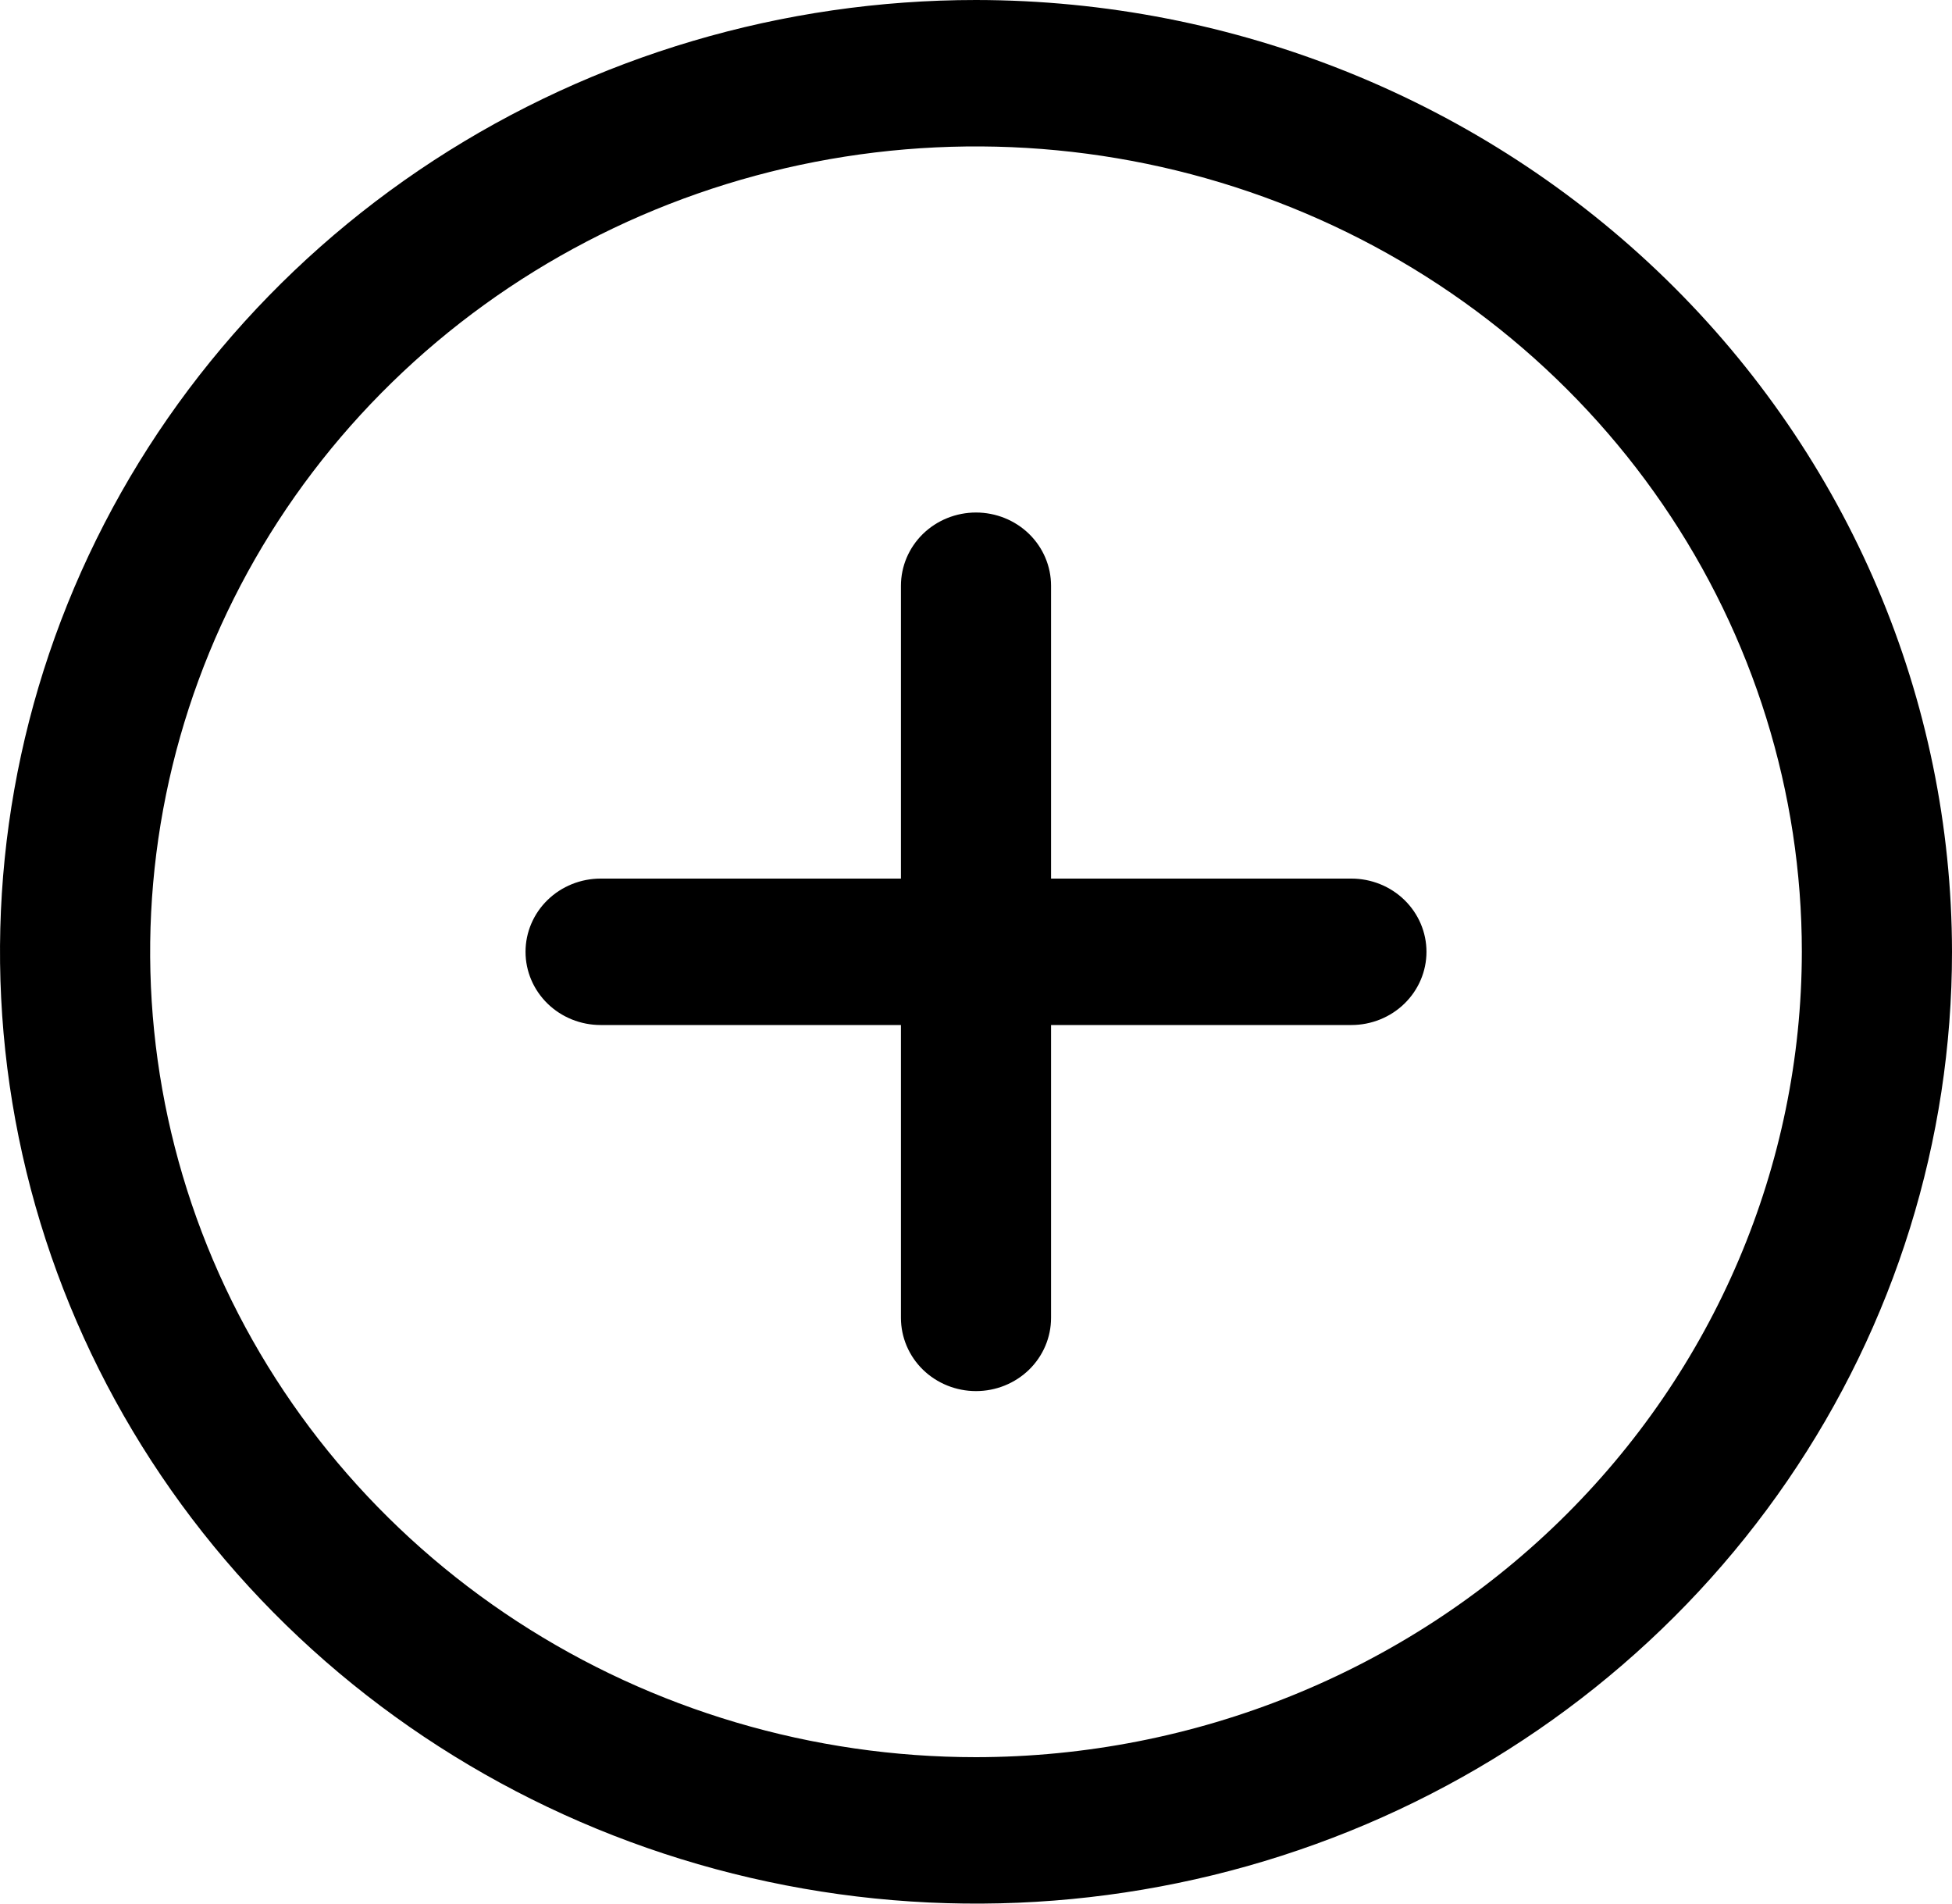 <svg width="40" height="39" viewBox="0 0 40 39" fill="none" xmlns="http://www.w3.org/2000/svg">
<path d="M20 0C16.044 0 12.178 1.144 8.889 3.286C5.6 5.429 3.036 8.475 1.522 12.038C0.009 15.601 -0.387 19.522 0.384 23.304C1.156 27.087 3.061 30.561 5.858 33.289C8.655 36.016 12.219 37.873 16.098 38.625C19.978 39.378 23.999 38.992 27.654 37.516C31.308 36.04 34.432 33.54 36.629 30.334C38.827 27.127 40 23.357 40 19.5C39.994 14.33 37.886 9.373 34.136 5.717C30.386 2.062 25.303 0.005 20 0ZM20 36C16.653 36 13.381 35.032 10.598 33.219C7.815 31.406 5.646 28.829 4.365 25.814C3.084 22.799 2.749 19.482 3.402 16.281C4.055 13.08 5.667 10.14 8.034 7.833C10.4 5.525 13.416 3.954 16.698 3.317C19.981 2.68 23.384 3.007 26.476 4.256C29.569 5.505 32.212 7.62 34.071 10.333C35.931 13.046 36.923 16.237 36.923 19.5C36.918 23.875 35.133 28.069 31.961 31.162C28.788 34.255 24.487 35.995 20 36ZM29.231 19.5C29.231 19.898 29.069 20.279 28.78 20.561C28.492 20.842 28.1 21 27.692 21H21.538V27C21.538 27.398 21.376 27.779 21.088 28.061C20.799 28.342 20.408 28.5 20 28.5C19.592 28.5 19.201 28.342 18.912 28.061C18.624 27.779 18.462 27.398 18.462 27V21H12.308C11.9 21 11.508 20.842 11.22 20.561C10.931 20.279 10.769 19.898 10.769 19.5C10.769 19.102 10.931 18.721 11.22 18.439C11.508 18.158 11.9 18 12.308 18H18.462V12C18.462 11.602 18.624 11.221 18.912 10.939C19.201 10.658 19.592 10.5 20 10.5C20.408 10.5 20.799 10.658 21.088 10.939C21.376 11.221 21.538 11.602 21.538 12V18H27.692C28.1 18 28.492 18.158 28.78 18.439C29.069 18.721 29.231 19.102 29.231 19.5Z" fill="black"/>
</svg>
